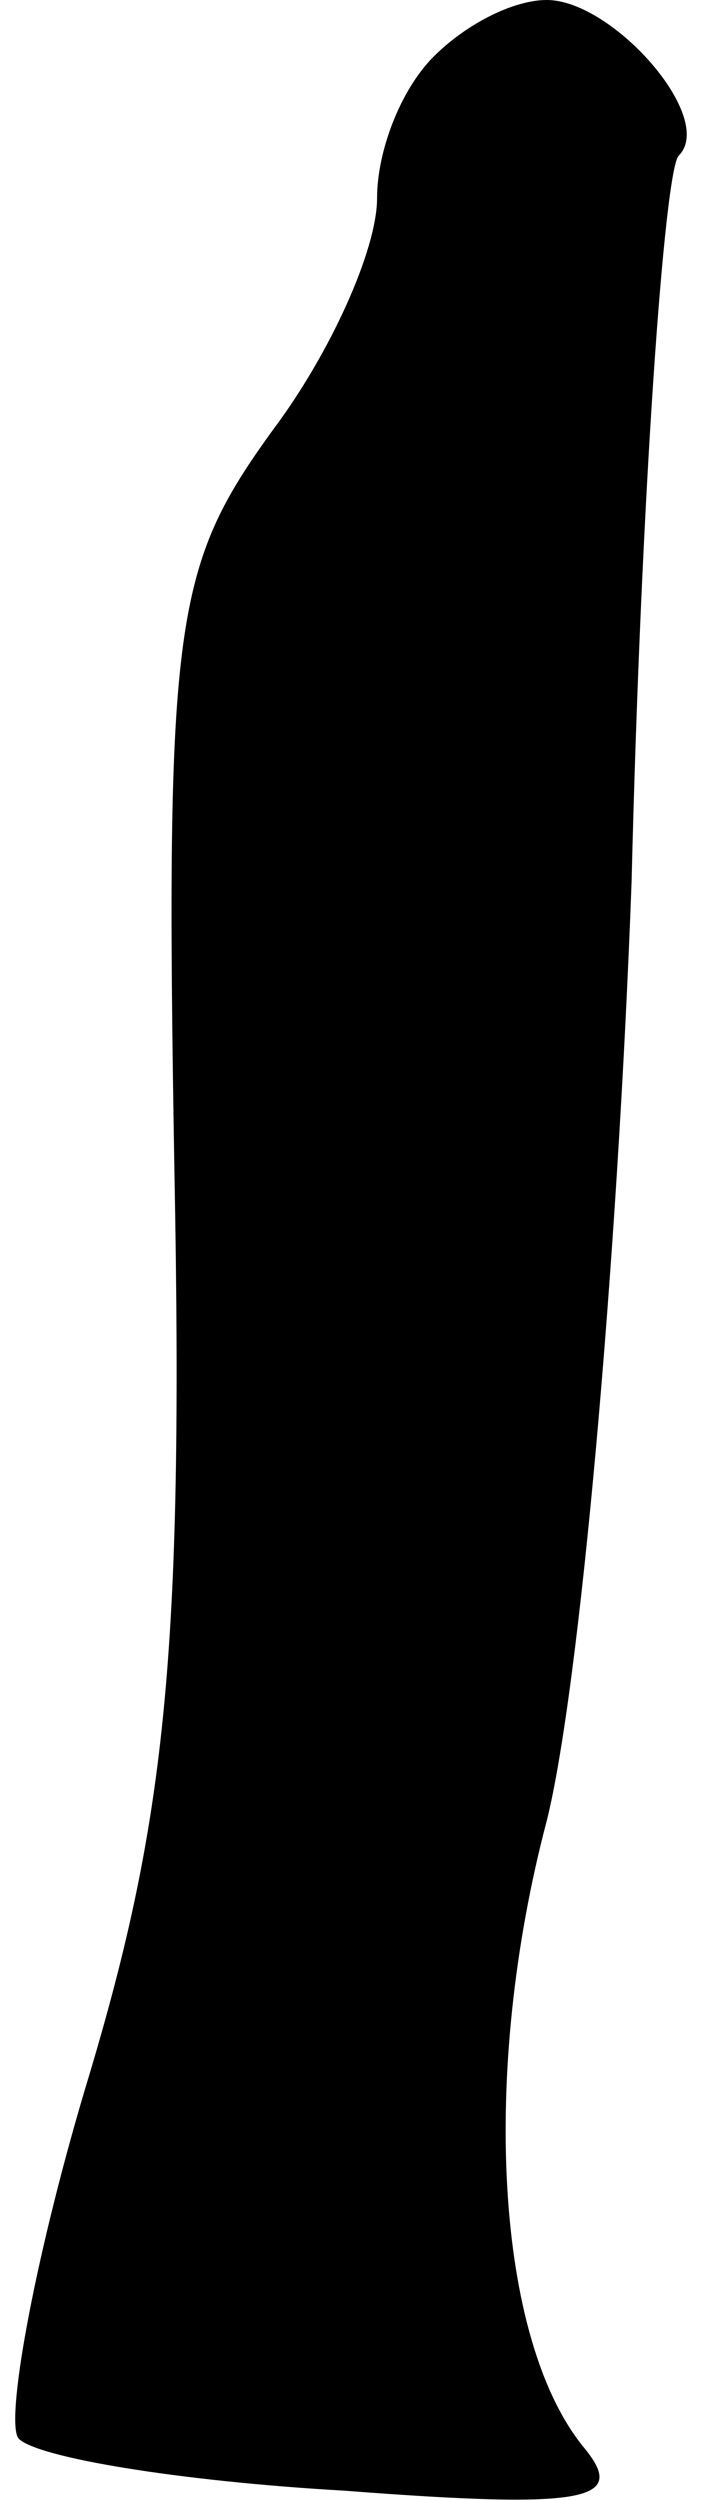 <?xml version="1.0" standalone="no"?>
<!DOCTYPE svg PUBLIC "-//W3C//DTD SVG 20010904//EN"
 "http://www.w3.org/TR/2001/REC-SVG-20010904/DTD/svg10.dtd">
<svg version="1.0" xmlns="http://www.w3.org/2000/svg"
 width="15pt" height="53pt" viewBox="0 0 15 53"
 preserveAspectRatio="xMidYMid meet">
<g transform="translate(0,53) scale(0.1,-0.1)"
fill="#000000" stroke="none">
<path fill="#000000" stroke="none" d="M92 518 c-7 -7 -12 -20 -12 -30 0 -11
-10 -33 -22 -49 -21 -29 -23 -40 -21 -157 2 -104 -2 -139 -19 -195 -11 -37
-17 -71 -14 -74 4 -4 34 -9 69 -11 52 -4 60 -2 51 9 -19 23 -22 80 -8 133 7
28 15 118 18 199 2 82 7 151 10 154 8 8 -14 33 -28 33 -7 0 -17 -5 -24 -12z"/>
</g>
</svg>
